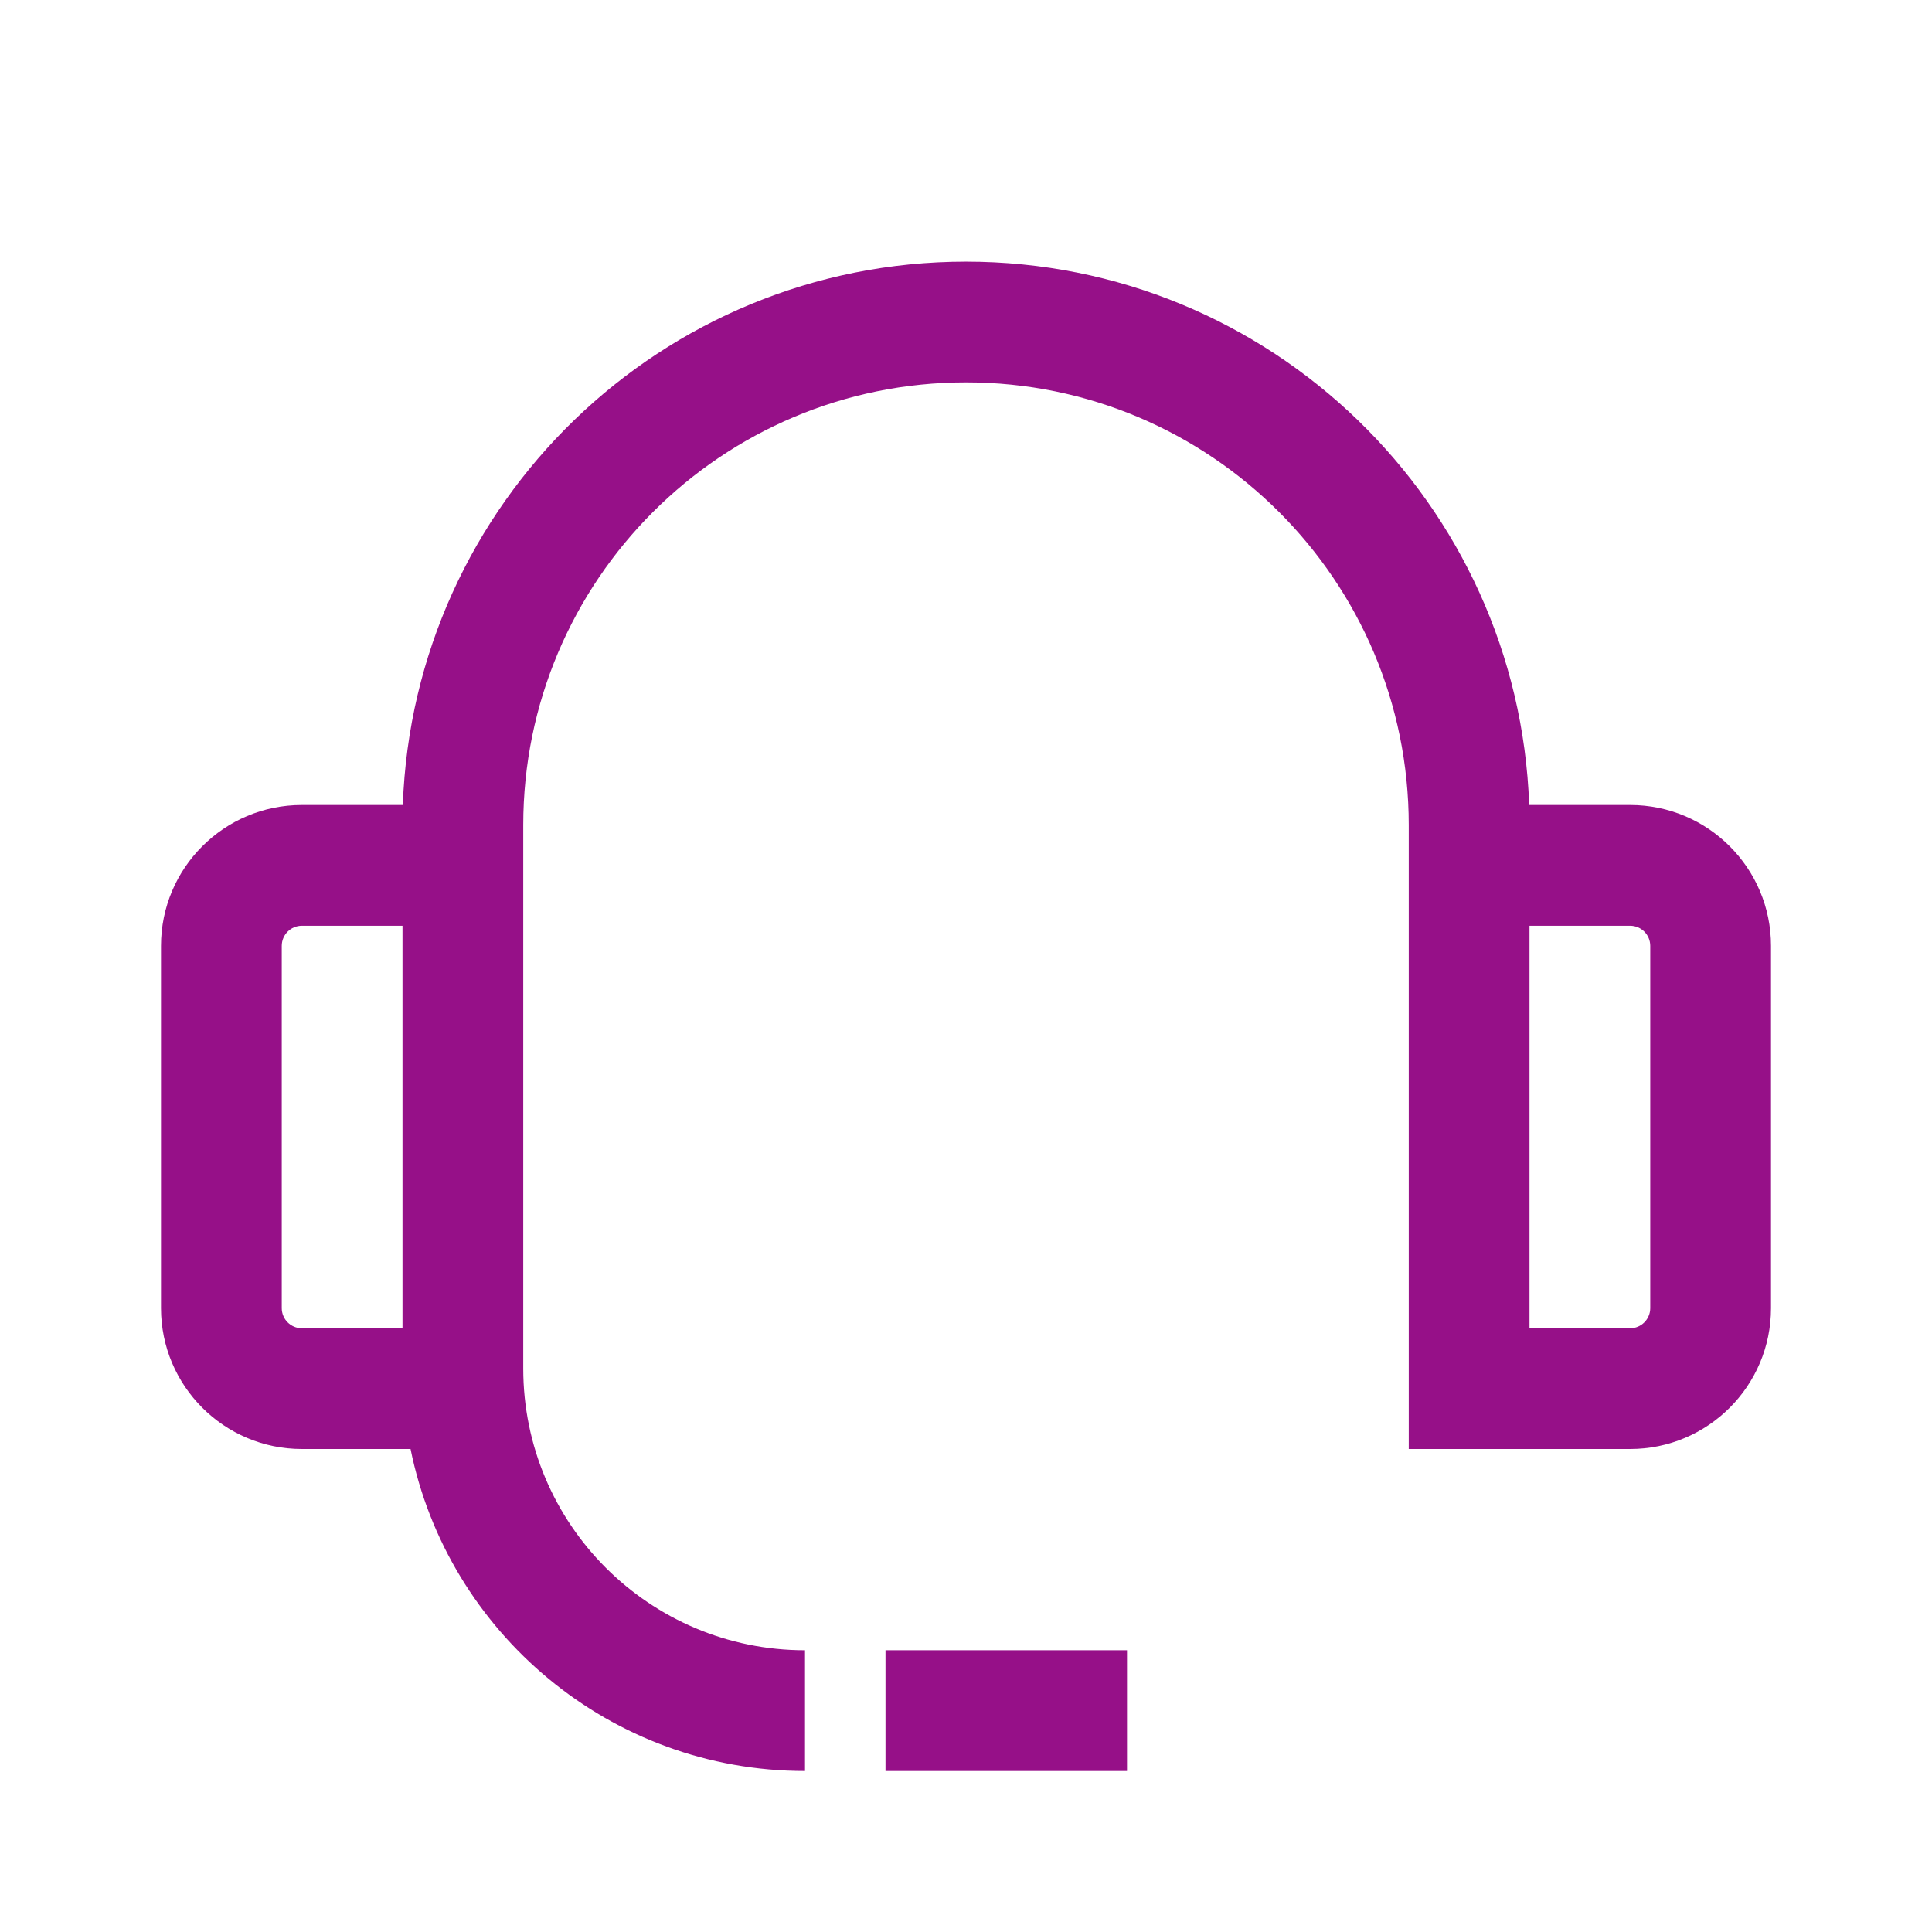<svg width="24" height="24" viewBox="0 0 24 24" fill="none" xmlns="http://www.w3.org/2000/svg">
<g id="icon24_feedback">
<path id="Union" fill-rule="evenodd" clip-rule="evenodd" d="M3.75 11.5H5V16.5H3.75C3.612 16.5 3.5 16.388 3.5 16.25V11.75C3.5 11.612 3.612 11.5 3.75 11.5ZM3.75 18H5.1C5.563 20.282 7.581 22 10 22V20.5C8.067 20.5 6.5 18.933 6.5 17V10.75V10.25C6.5 7.212 8.962 4.75 12 4.75C15.038 4.75 17.5 7.212 17.5 10.25V10.75V17V17.25V18H18.25H20.25C21.216 18 22 17.216 22 16.25V11.75C22 10.784 21.216 10 20.25 10H18.996C18.864 6.25 15.782 3.25 12 3.25C8.218 3.25 5.136 6.25 5.004 10H3.75C2.784 10 2 10.784 2 11.75V16.25C2 17.216 2.784 18 3.75 18ZM19 11.5V16.5H20.25C20.388 16.5 20.5 16.388 20.5 16.25V11.75C20.5 11.612 20.388 11.5 20.25 11.5H19ZM14 22H11V20.5H14V22Z" fill="#961088"/>
</g>
</svg>
